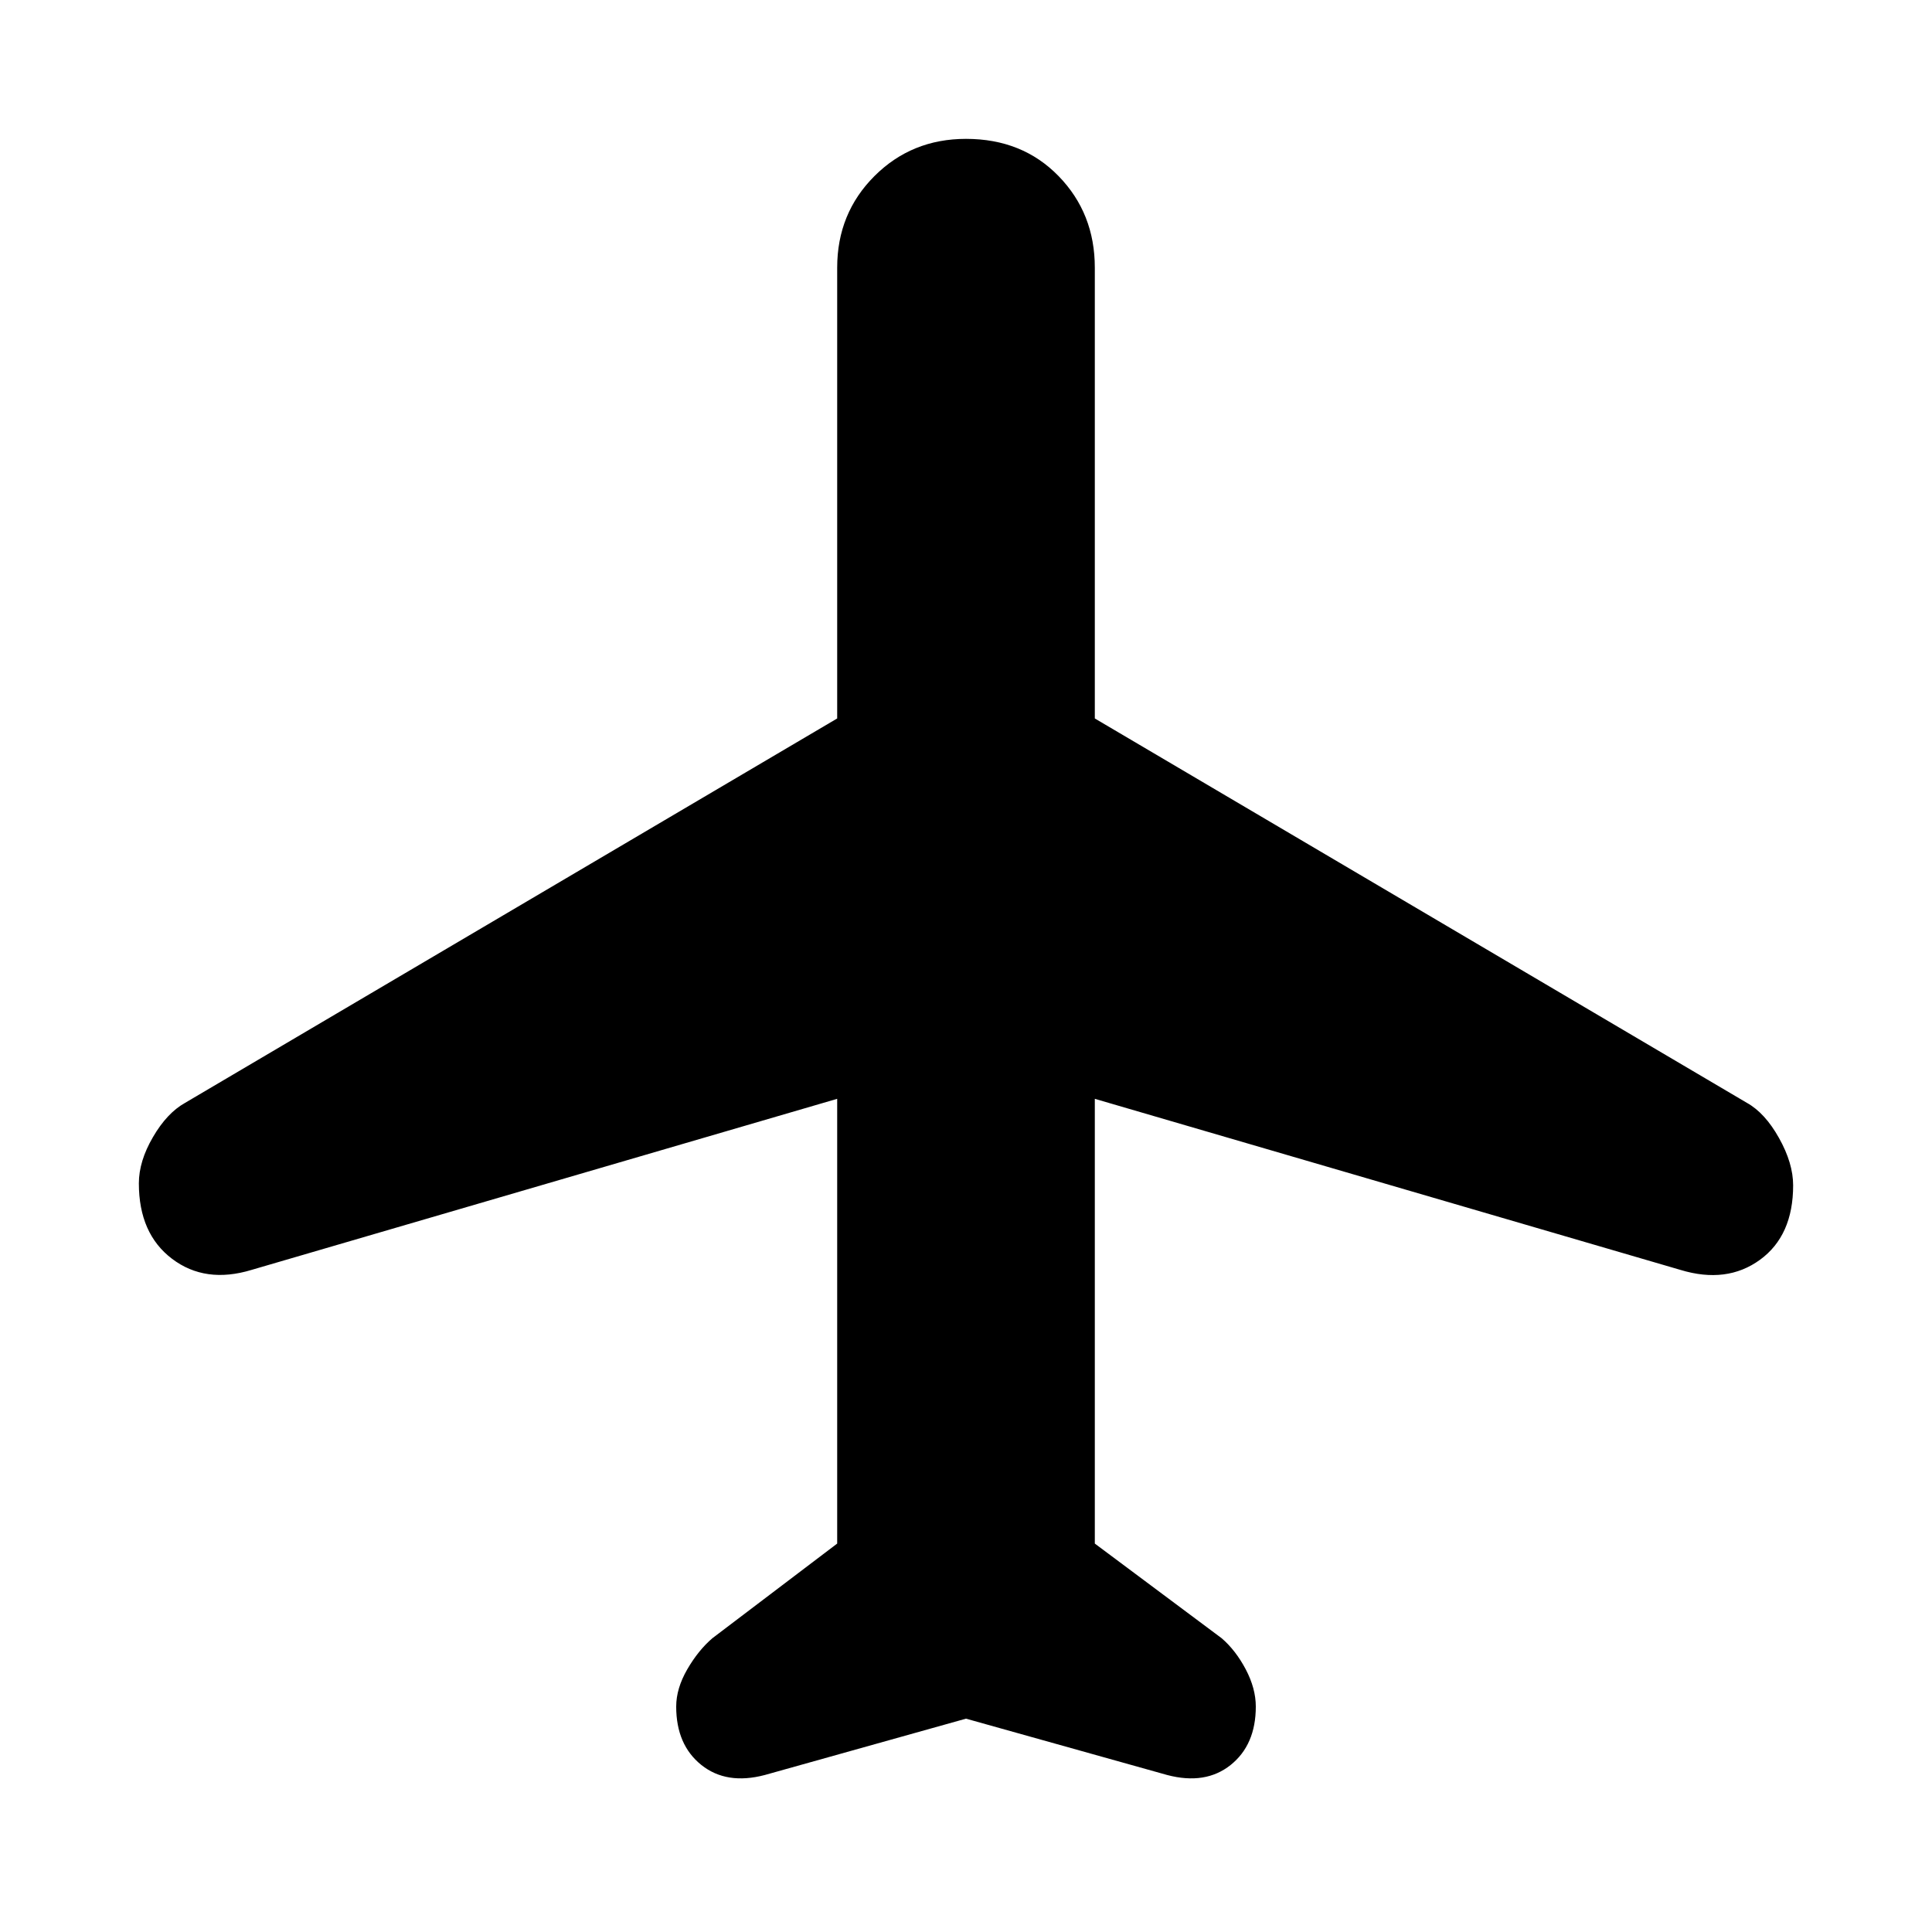 <svg xmlns="http://www.w3.org/2000/svg" height="40" width="40"><path d="M15.833 36.75q-.791.208-1.312-.208Q14 36.125 14 35.333q0-.375.229-.771.229-.395.521-.645l2.583-1.959V22.75L5.208 26.292q-.958.291-1.646-.23-.687-.52-.687-1.562 0-.458.292-.958.291-.5.666-.709l13.5-7.958V5.542q0-1.125.771-1.896.771-.771 1.896-.771 1.167 0 1.917.771t.75 1.896v9.333l13.5 7.958q.375.209.666.729.292.521.292.98 0 1.041-.687 1.541-.688.5-1.646.209L22.667 22.75v9.208l2.625 1.959q.291.25.5.645.208.396.208.771 0 .792-.521 1.209-.521.416-1.312.208L20 35.583Z"/></svg>
